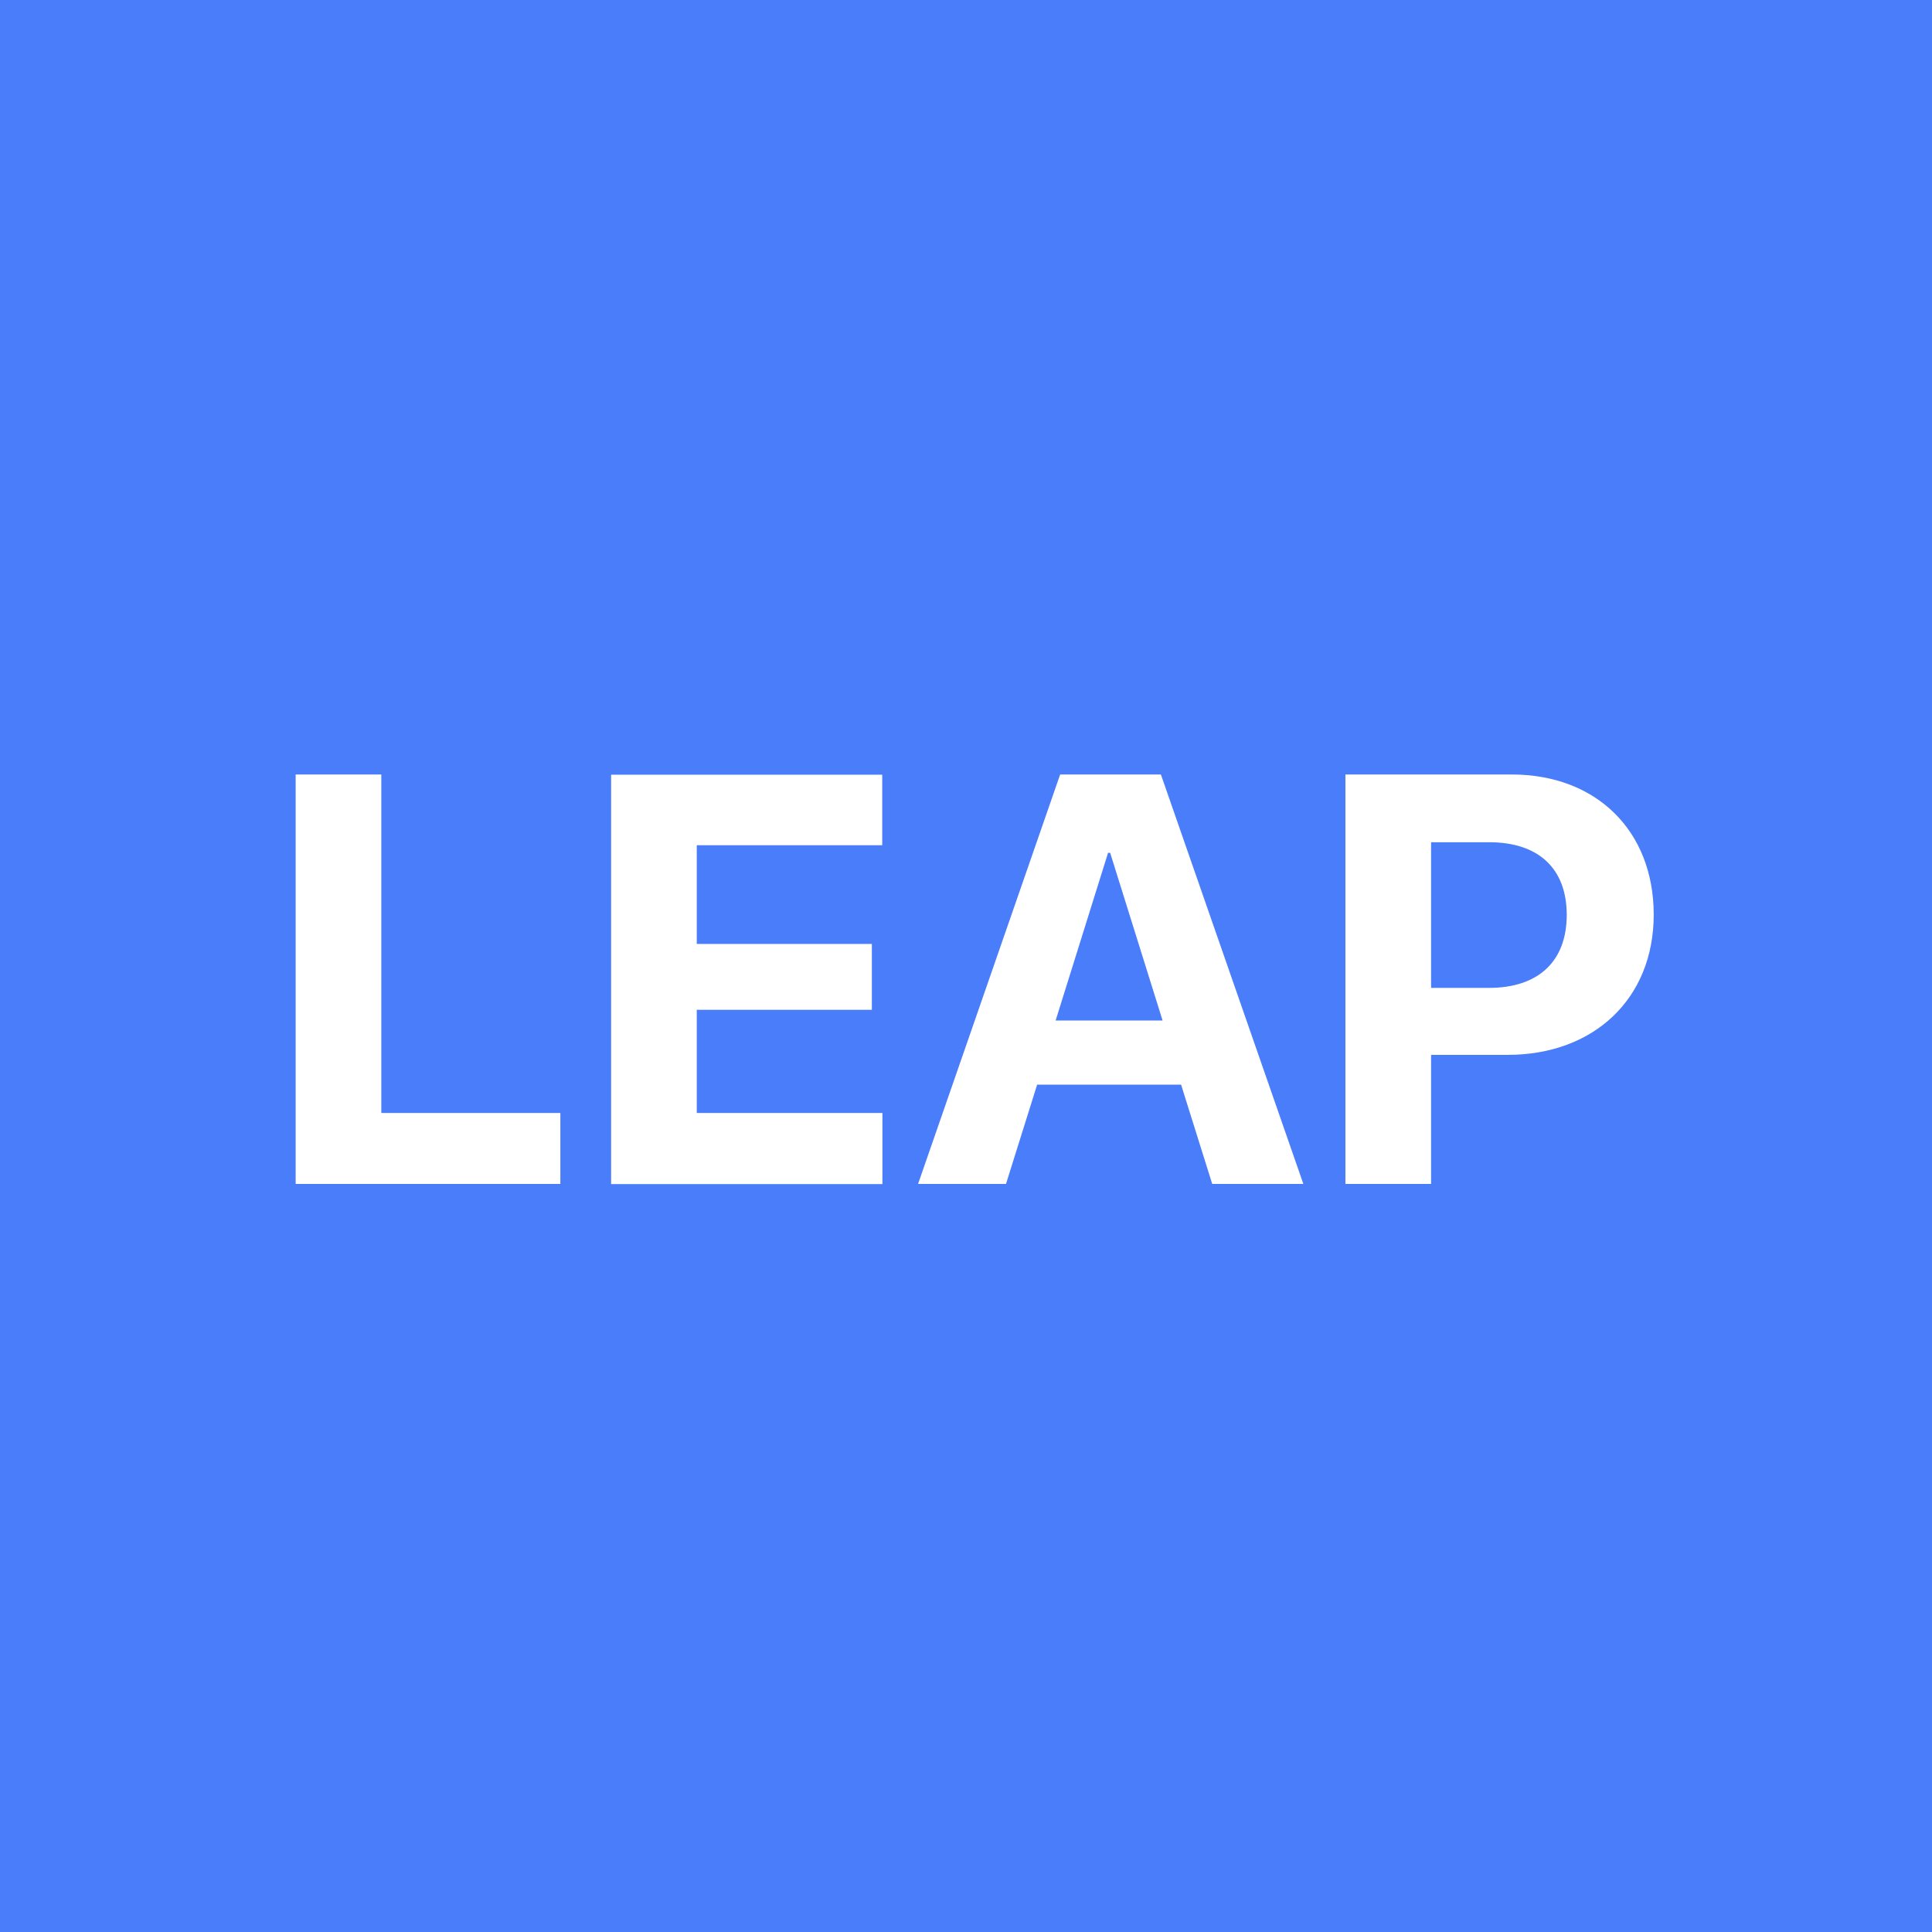 <?xml version="1.0" encoding="utf-8"?>
<!-- Generator: Adobe Illustrator 25.2.0, SVG Export Plug-In . SVG Version: 6.00 Build 0)  -->
<svg version="1.1" id="Layer_1" xmlns="http://www.w3.org/2000/svg" xmlns:xlink="http://www.w3.org/1999/xlink" x="0px" y="0px"
	 viewBox="0 0 1024 1024" style="enable-background:new 0 0 1024 1024;" xml:space="preserve">
<style type="text/css">
	.st0{fill:#4A7DF9;}
	.st1{fill:#FFFFFF;}
</style>
<rect class="st0" width="1024" height="1024"/>
<g>
	<path class="st1" d="M297,589.9h-94.9V410.5h-45.4v217H297V589.9z M467.6,589.9h-98.3v-54.7h92.8v-34.9h-92.8v-52.3h98.3v-37.4
		H323.9v217h143.8V589.9z M642.5,627.5h48.3l-75.5-217h-53.4l-75.3,217h46.6l16.5-52.6H626L642.5,627.5z M587.3,452h1.1l27.8,88.9
		h-56.7L587.3,452z M713.1,410.5v217h45.4v-68.4h40.6c45.7,0,77.4-29.8,77.4-74.3c0-44.7-30.7-74.3-75.2-74.3H713.1z M758.5,446.4
		h30.8c26,0,41.1,13.8,41.1,38.5c0,24.8-15.2,38.7-41.2,38.7h-30.7V446.4z"/>
</g>
</svg>
